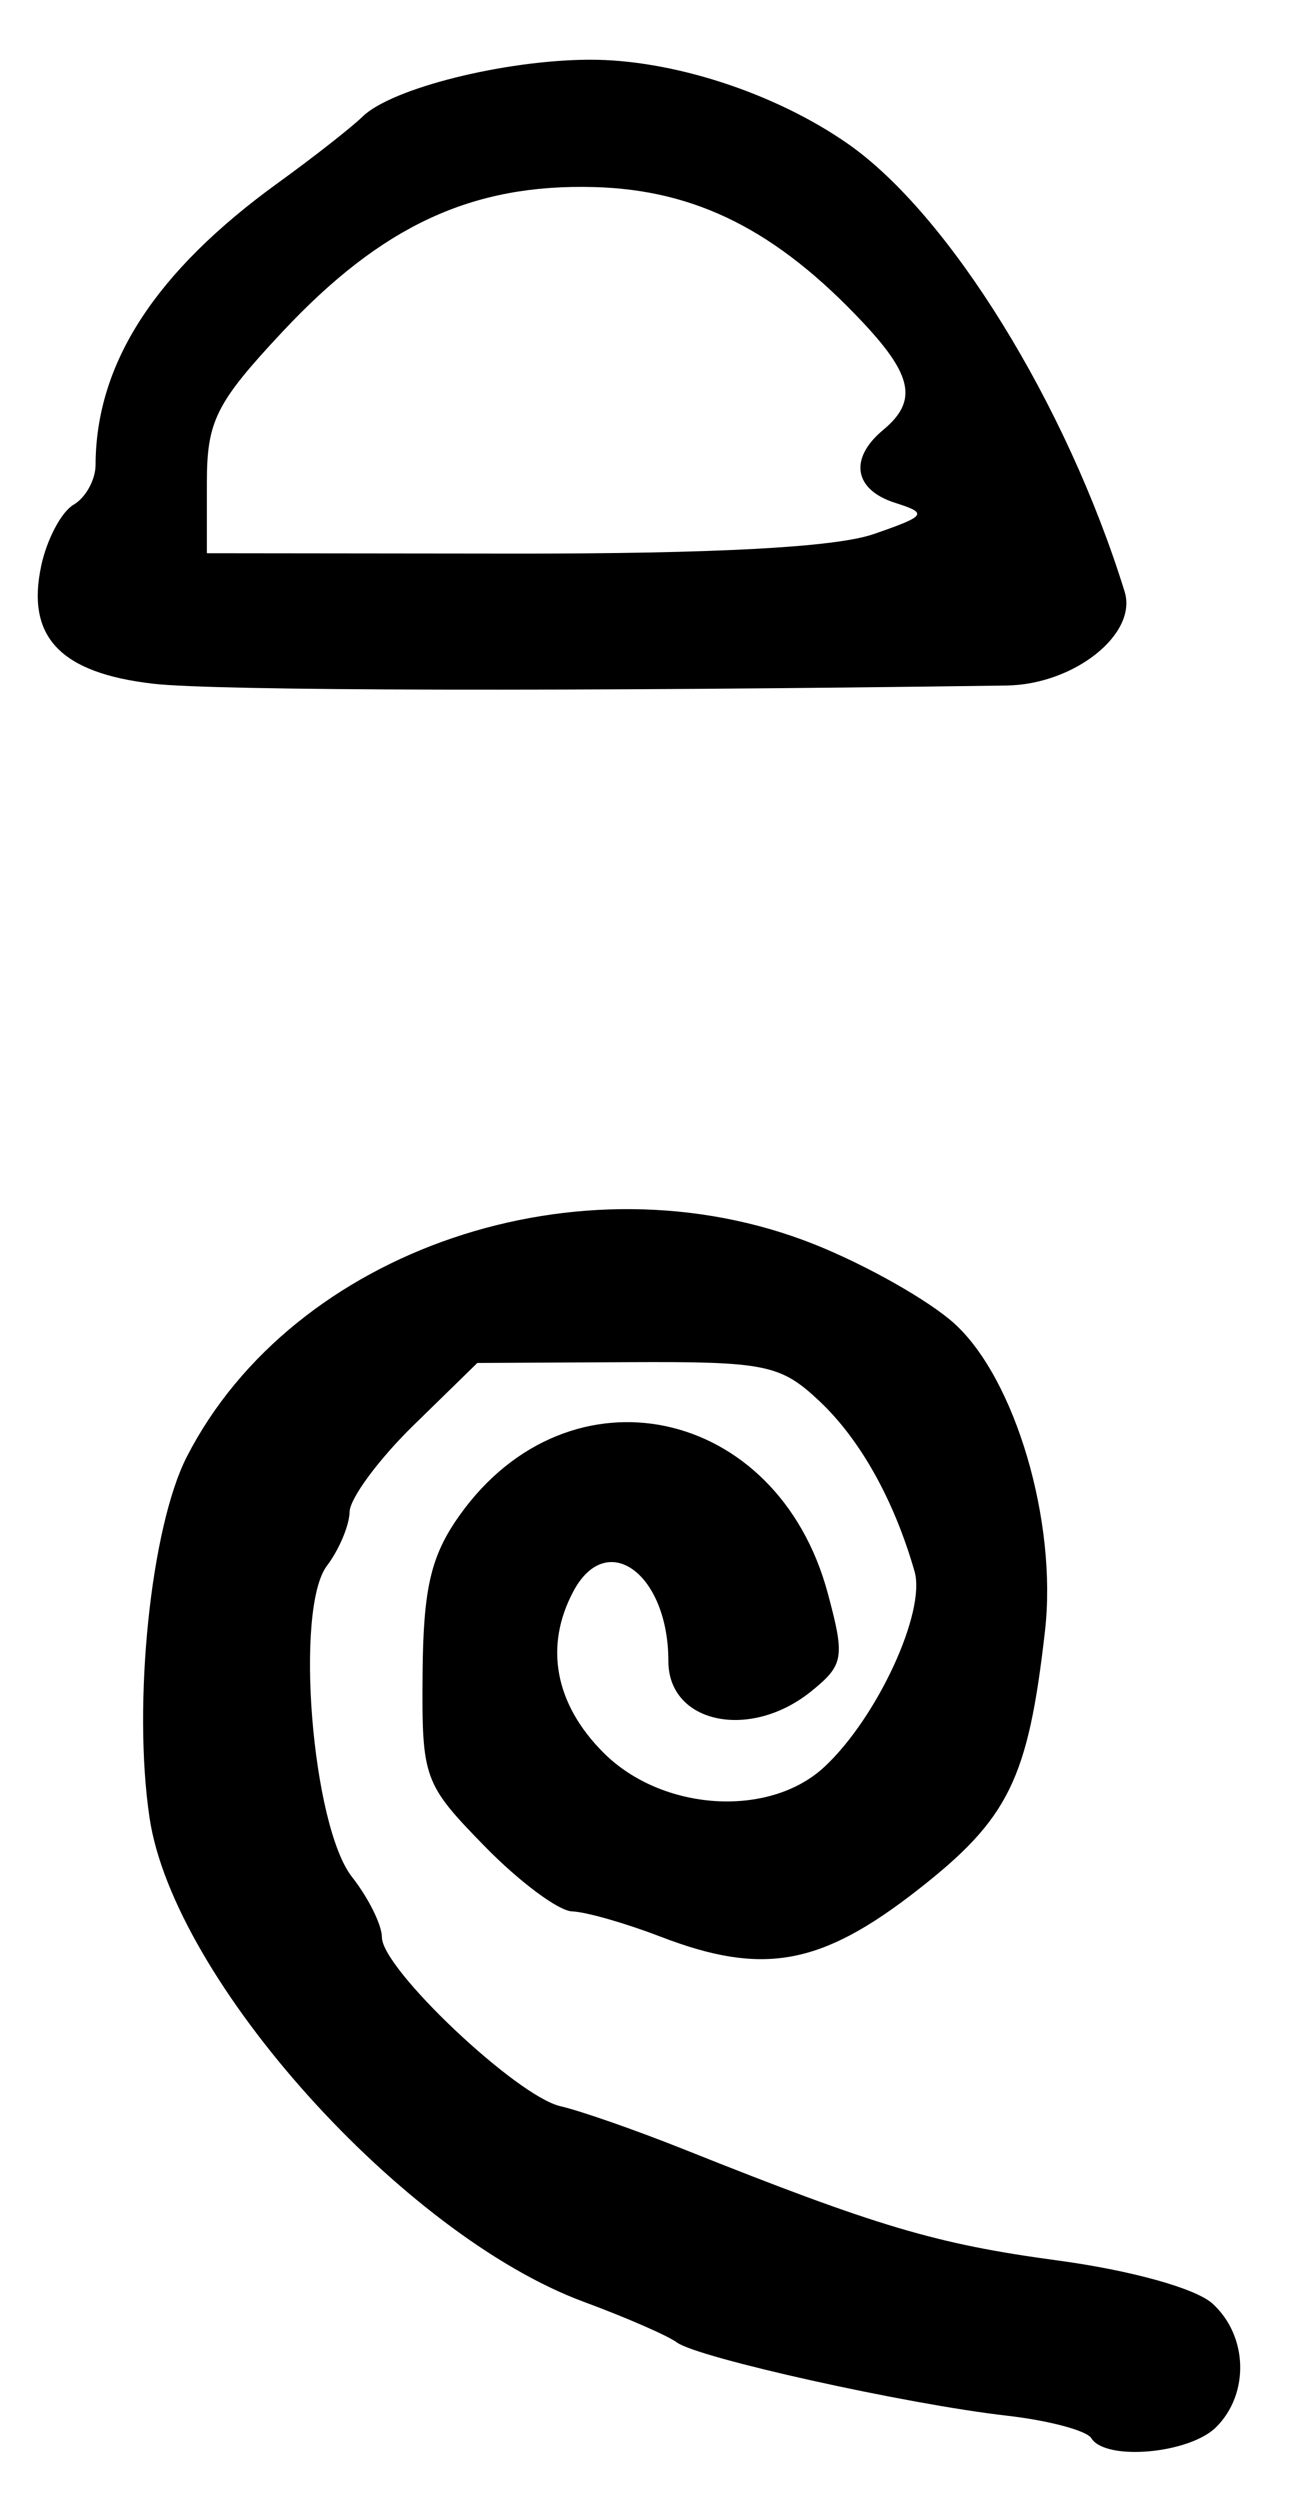<?xml version="1.0" encoding="UTF-8" standalone="no"?>
<!-- Created with Inkscape (http://www.inkscape.org/) -->

<svg
   version="1.1"
   id="svg165"
   width="108"
   height="209.333"
   viewBox="0 0 108 209.333"
   xmlns="http://www.w3.org/2000/svg"
   xmlns:svg="http://www.w3.org/2000/svg">
  <defs
     id="defs169" />
  <g
     id="g171">
    <path
       style="fill:#000000;stroke-width:1.333"
       d="m 91.44,204.172 c -0.395,-0.639 -3.58,-1.487 -7.079,-1.885 -8.411,-0.958 -25.917,-4.842 -27.652,-6.136 -0.756,-0.564 -4.267,-2.094 -7.801,-3.4 -15.148,-5.599 -34.346,-26.979 -36.375,-40.509 -1.433,-9.553 0.095,-24.355 3.122,-30.259 8.909,-17.375 33.018,-25.545 52.533,-17.801 4.369,1.734 9.677,4.735 11.797,6.67 5.097,4.653 8.609,16.581 7.571,25.715 -1.415,12.447 -3.034,15.736 -10.693,21.714 -8.095,6.318 -12.945,7.194 -21.529,3.89 -2.933,-1.129 -6.262,-2.079 -7.396,-2.112 -1.135,-0.032 -4.435,-2.488 -7.333,-5.457 -5.111,-5.235 -5.268,-5.672 -5.199,-14.427 0.057,-7.18 0.693,-9.901 3.105,-13.288 9.17,-12.878 26.612,-9.19 30.843,6.521 1.452,5.394 1.35,6.006 -1.373,8.211 C 62.856,145.767 56,144.328 56,139.103 c 0,-7.312 -5.146,-11.102 -7.953,-5.857 -2.462,4.6 -1.56,9.447 2.517,13.524 4.917,4.917 13.892,5.489 18.517,1.18 4.429,-4.127 8.514,-12.981 7.546,-16.358 -1.715,-5.981 -4.555,-11.059 -7.985,-14.278 -3.258,-3.057 -4.503,-3.308 -16.09,-3.247 l -12.559,0.066 -5.33,5.204 c -2.931,2.862 -5.349,6.132 -5.372,7.267 -0.023,1.135 -0.877,3.164 -1.898,4.511 -2.725,3.595 -1.257,21.79 2.102,26.061 1.377,1.751 2.505,4.025 2.505,5.054 0,2.631 11.282,13.299 14.953,14.14 1.676,0.384 6.347,2.015 10.38,3.625 16.166,6.454 21.101,7.92 31.252,9.289 6.173,0.832 11.592,2.338 13,3.612 2.971,2.689 3.121,7.541 0.319,10.343 -2.237,2.237 -9.272,2.865 -10.465,0.934 z M 12.834,57.254 C 5.046,56.359 2.172,53.326 3.457,47.359 3.934,45.145 5.152,42.854 6.162,42.267 7.173,41.681 8.003,40.181 8.007,38.934 8.035,30.417 13.001,22.755 23.333,15.286 c 2.933,-2.121 6.11,-4.611 7.06,-5.535 2.419,-2.353 11.822,-4.712 18.94,-4.75 6.943,-0.038 15.579,2.764 21.713,7.044 8.488,5.922 18.341,21.86 23.182,37.499 1.099,3.55 -4.227,7.78 -9.896,7.861 -36.365,0.514 -66.264,0.451 -71.499,-0.15 z M 73.2,44.725 C 77.63,43.19 77.769,42.988 75,42.108 71.541,41.008 71.113,38.396 74,36 76.884,33.607 76.486,31.467 72.333,27.038 65.086,19.307 58.335,15.901 49.791,15.665 39.547,15.381 31.98,18.894 23.648,27.802 18.09,33.743 17.333,35.258 17.333,40.439 v 5.887 l 25.533,0.031 c 17.024,0.021 27.133,-0.523 30.333,-1.633 z"
       id="path869" />
  </g>
</svg>
